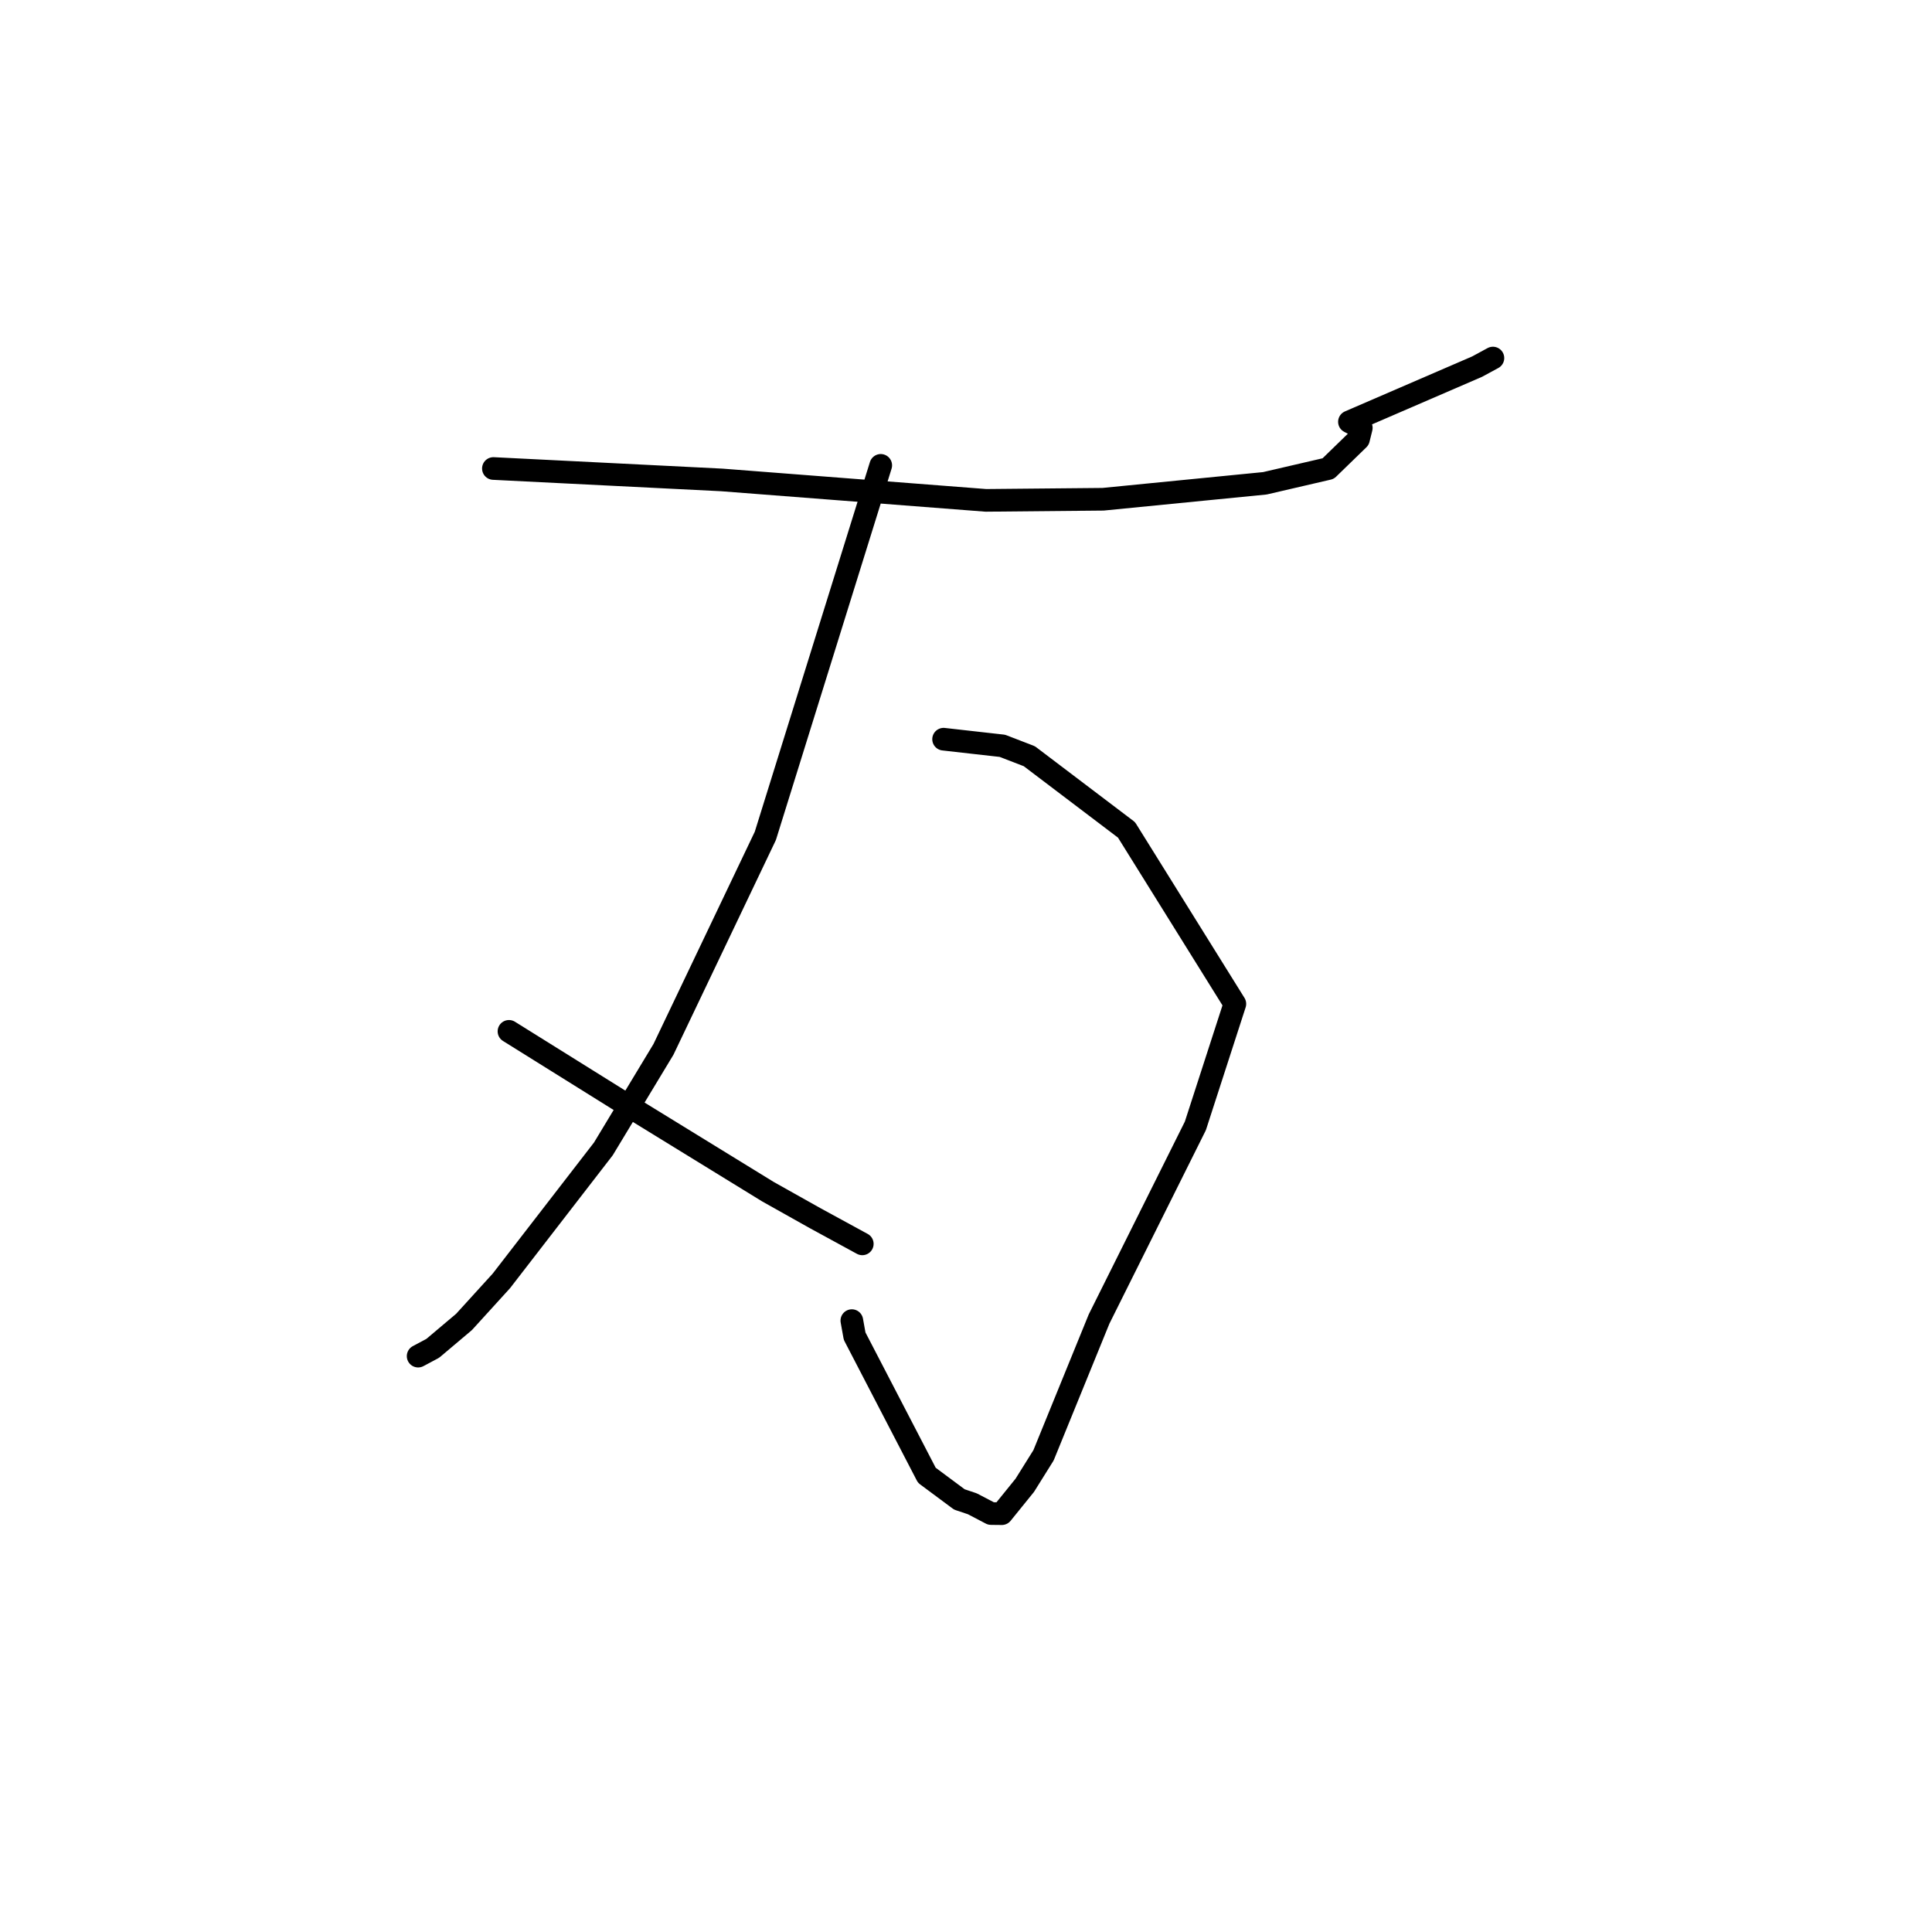 <?xml version="1.0" standalone="no"?>
    <svg width="256" height="256" xmlns="http://www.w3.org/2000/svg" version="1.1">
    <polyline stroke="black" stroke-width="3" stroke-linecap="round" fill="transparent" stroke-linejoin="round" points="65.377 62.079 80.512 62.837 95.647 63.594 130.635 66.301 146.162 66.154 167.603 64.039 175.993 62.092 180.008 58.192 180.379 56.694 178.807 55.891 195.719 48.582 197.82 47.444 " />
        <polyline stroke="black" stroke-width="3" stroke-linecap="round" fill="transparent" stroke-linejoin="round" points="125.03 97.947 128.925 98.387 132.821 98.826 136.392 100.203 149.269 109.965 163.626 133.017 158.393 149.183 145.632 174.779 138.273 192.836 135.792 196.806 132.747 200.569 131.316 200.554 128.84 199.26 127.121 198.683 122.811 195.481 113.242 177.044 112.872 174.989 " />
        <polyline stroke="black" stroke-width="3" stroke-linecap="round" fill="transparent" stroke-linejoin="round" points="116.704 61.662 109.059 86.208 101.413 110.755 87.913 139.049 79.951 152.233 66.435 169.724 61.487 175.162 57.342 178.661 55.58 179.601 55.404 179.694 " />
        <polyline stroke="black" stroke-width="3" stroke-linecap="round" fill="transparent" stroke-linejoin="round" points="67.441 136.659 75.674 141.796 83.906 146.933 101.752 157.902 108.003 161.41 113.767 164.553 114.258 164.819 " />
        </svg>